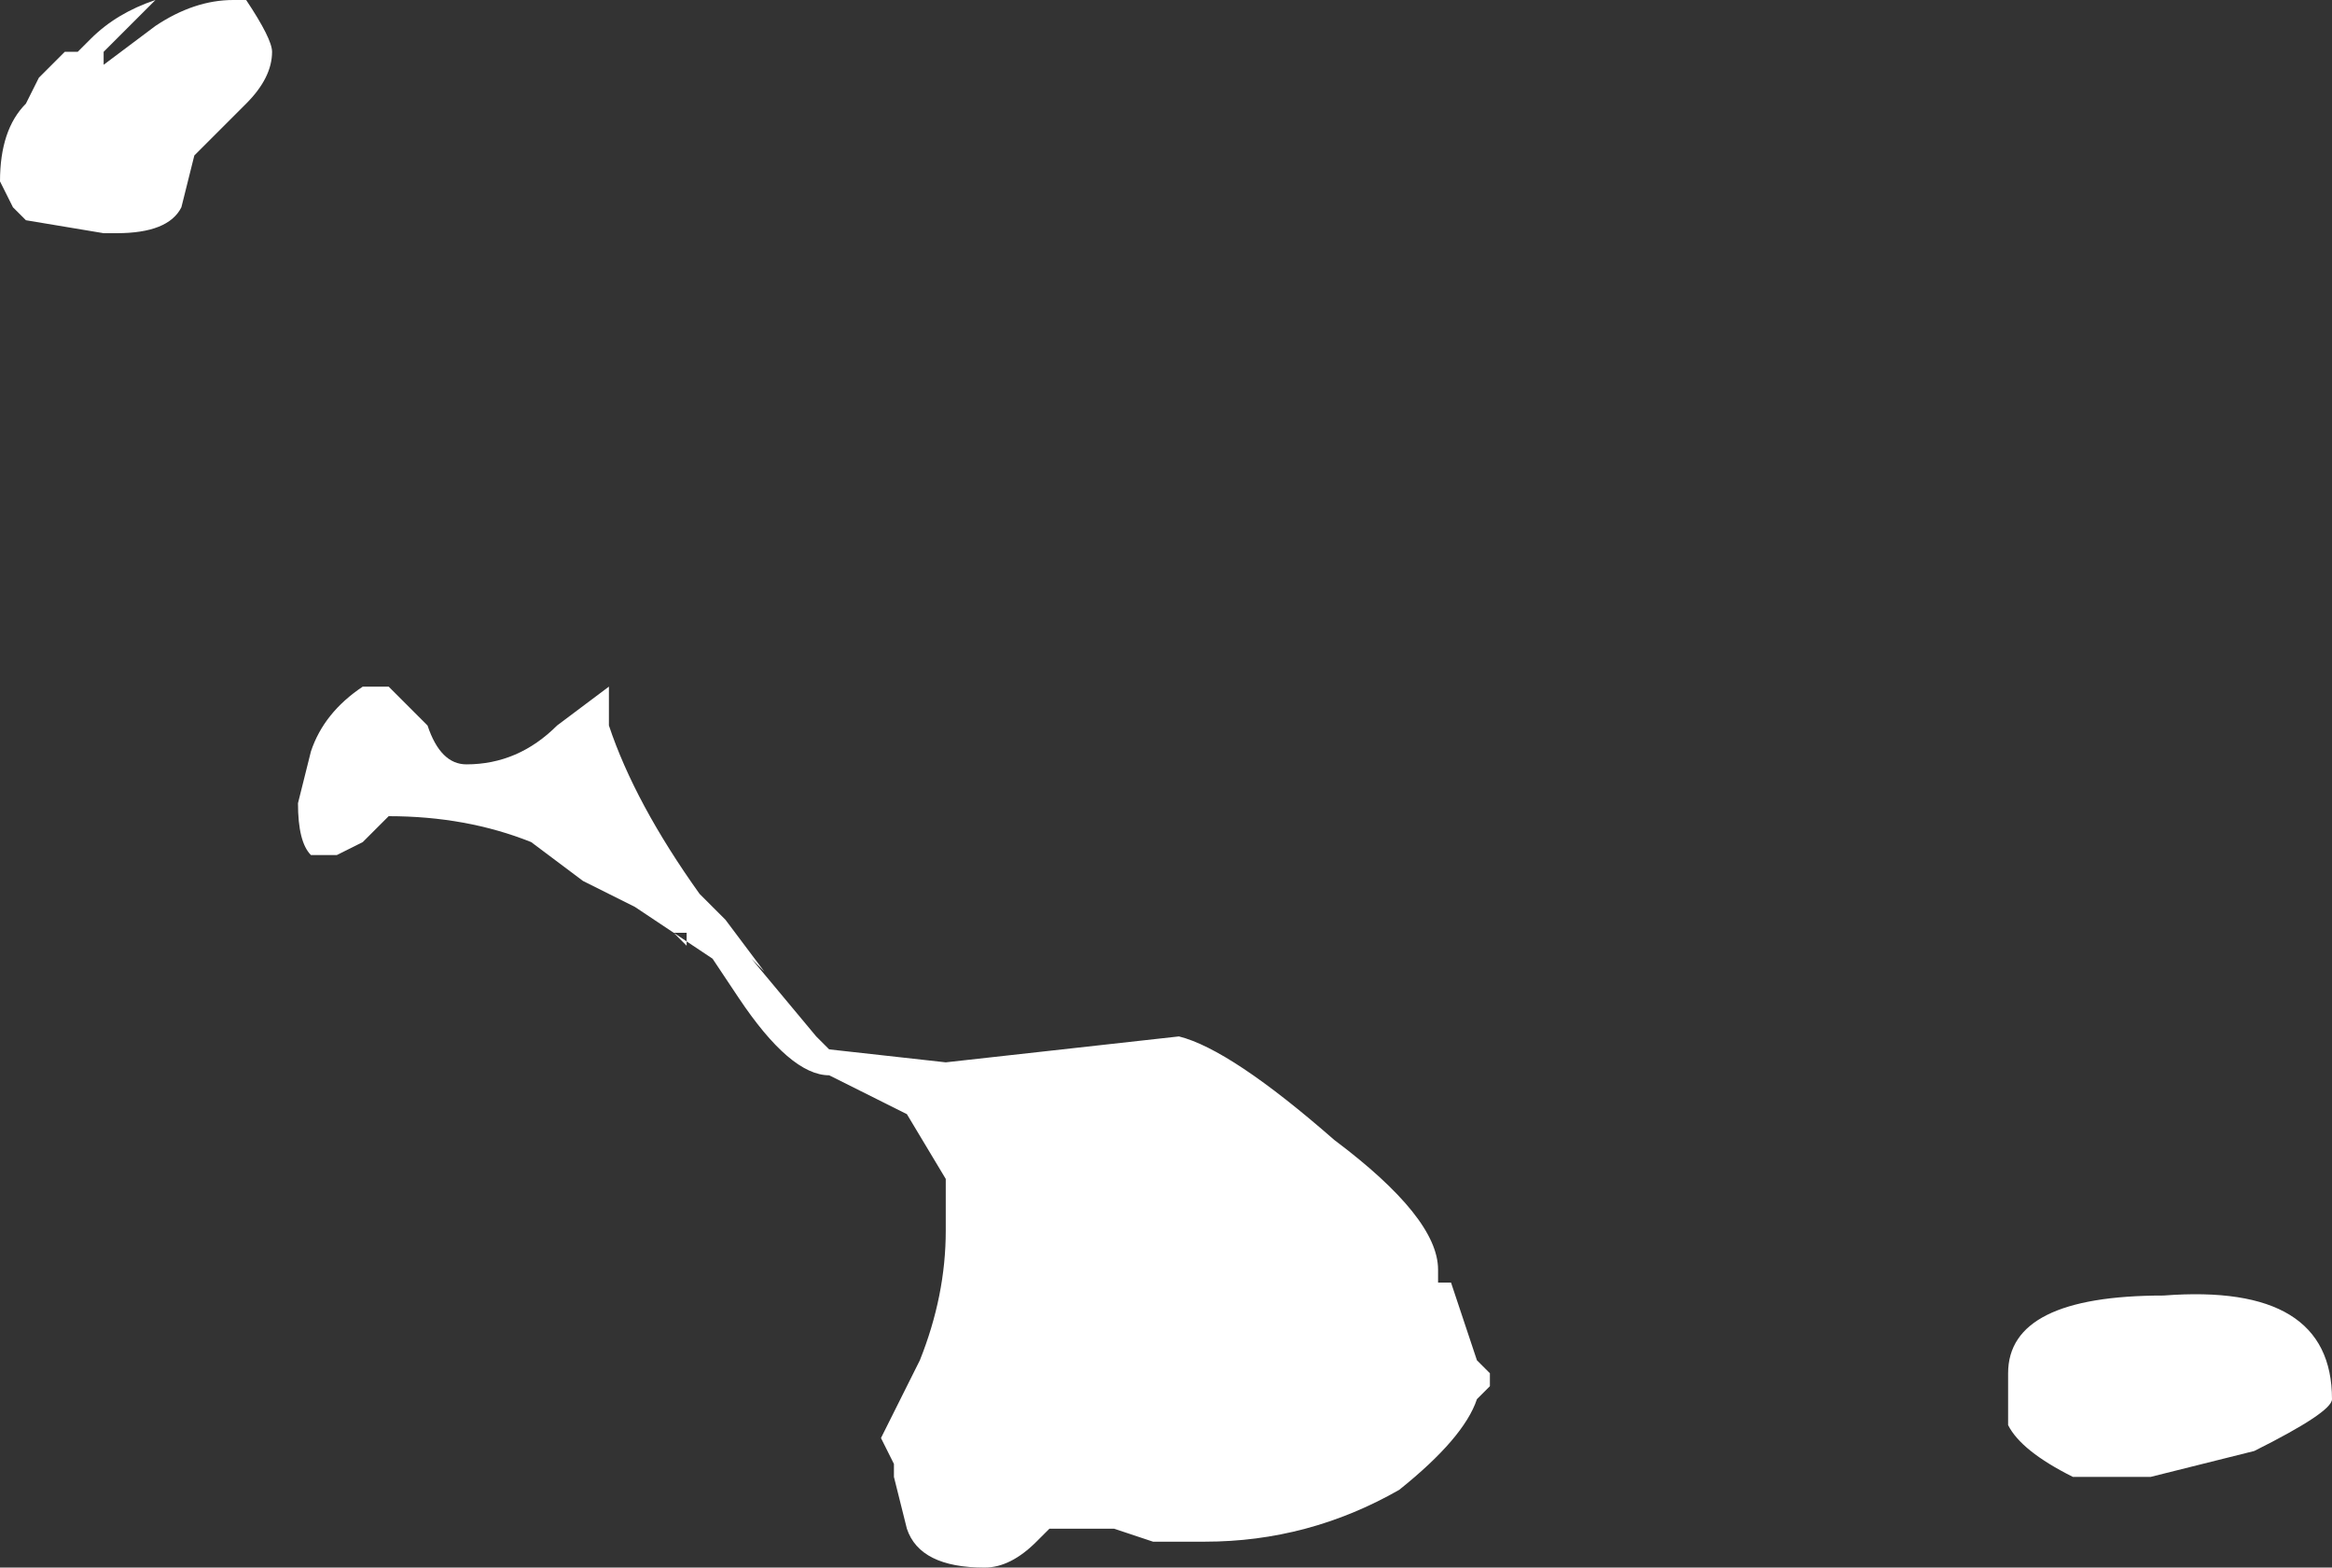 <?xml version="1.0" encoding="UTF-8" standalone="no"?>
<svg xmlns:ffdec="https://www.free-decompiler.com/flash" xmlns:xlink="http://www.w3.org/1999/xlink" ffdec:objectType="shape" height="6.05px" width="9.0px" xmlns="http://www.w3.org/2000/svg">
  <rect width="100%" height="100%" fill="#333333" stroke="none"/>
  <g transform="matrix(1.0, 0.0, 0.0, 1.0, 5.6, 5.2)">
    <path d="M-4.55 -5.0 Q-4.55 -4.9 -4.65 -4.8 L-4.85 -4.6 -4.9 -4.4 Q-4.95 -4.3 -5.15 -4.3 L-5.2 -4.3 -5.5 -4.35 -5.55 -4.4 -5.6 -4.5 Q-5.6 -4.7 -5.5 -4.8 L-5.45 -4.9 -5.35 -5.0 -5.3 -5.0 -5.25 -5.05 Q-5.15 -5.15 -5.0 -5.2 L-5.2 -5.0 -5.2 -4.95 -5.0 -5.1 Q-4.85 -5.2 -4.7 -5.2 L-4.65 -5.2 Q-4.55 -5.05 -4.55 -5.0 M-3.8 -2.25 Q-3.6 -2.25 -3.45 -2.4 L-3.25 -2.55 -3.25 -2.4 Q-3.15 -2.1 -2.9 -1.75 L-2.8 -1.65 -2.65 -1.45 -2.7 -1.5 -2.45 -1.2 -2.4 -1.15 -1.95 -1.1 -1.05 -1.2 Q-0.85 -1.15 -0.45 -0.8 -0.05 -0.5 -0.05 -0.3 L-0.05 -0.25 0.0 -0.25 0.1 0.05 0.15 0.1 0.15 0.15 0.1 0.2 Q0.05 0.35 -0.2 0.55 -0.55 0.75 -0.95 0.75 L-1.15 0.75 -1.3 0.7 -1.55 0.7 -1.6 0.75 Q-1.7 0.85 -1.8 0.85 -2.05 0.85 -2.1 0.7 L-2.15 0.5 -2.15 0.45 -2.2 0.35 -2.05 0.05 Q-1.95 -0.2 -1.95 -0.45 L-1.95 -0.65 -2.1 -0.9 -2.4 -1.05 Q-2.55 -1.05 -2.75 -1.35 L-2.85 -1.5 -3.15 -1.7 -3.35 -1.8 -3.55 -1.95 Q-3.8 -2.05 -4.1 -2.05 L-4.2 -1.95 -4.3 -1.9 -4.4 -1.9 Q-4.45 -1.95 -4.45 -2.1 L-4.4 -2.3 Q-4.35 -2.45 -4.2 -2.55 L-4.1 -2.55 -3.95 -2.4 Q-3.9 -2.25 -3.8 -2.25 M-3.0 -1.6 L-2.95 -1.55 -2.95 -1.6 -3.0 -1.6 M3.1 0.4 L2.7 0.5 2.4 0.5 Q2.2 0.4 2.15 0.3 2.15 0.25 2.15 0.1 2.15 -0.2 2.75 -0.2 3.4 -0.25 3.4 0.2 3.4 0.25 3.1 0.4" fill="#ffffff" fill-rule="evenodd" stroke="none"/>
  </g>
</svg>
